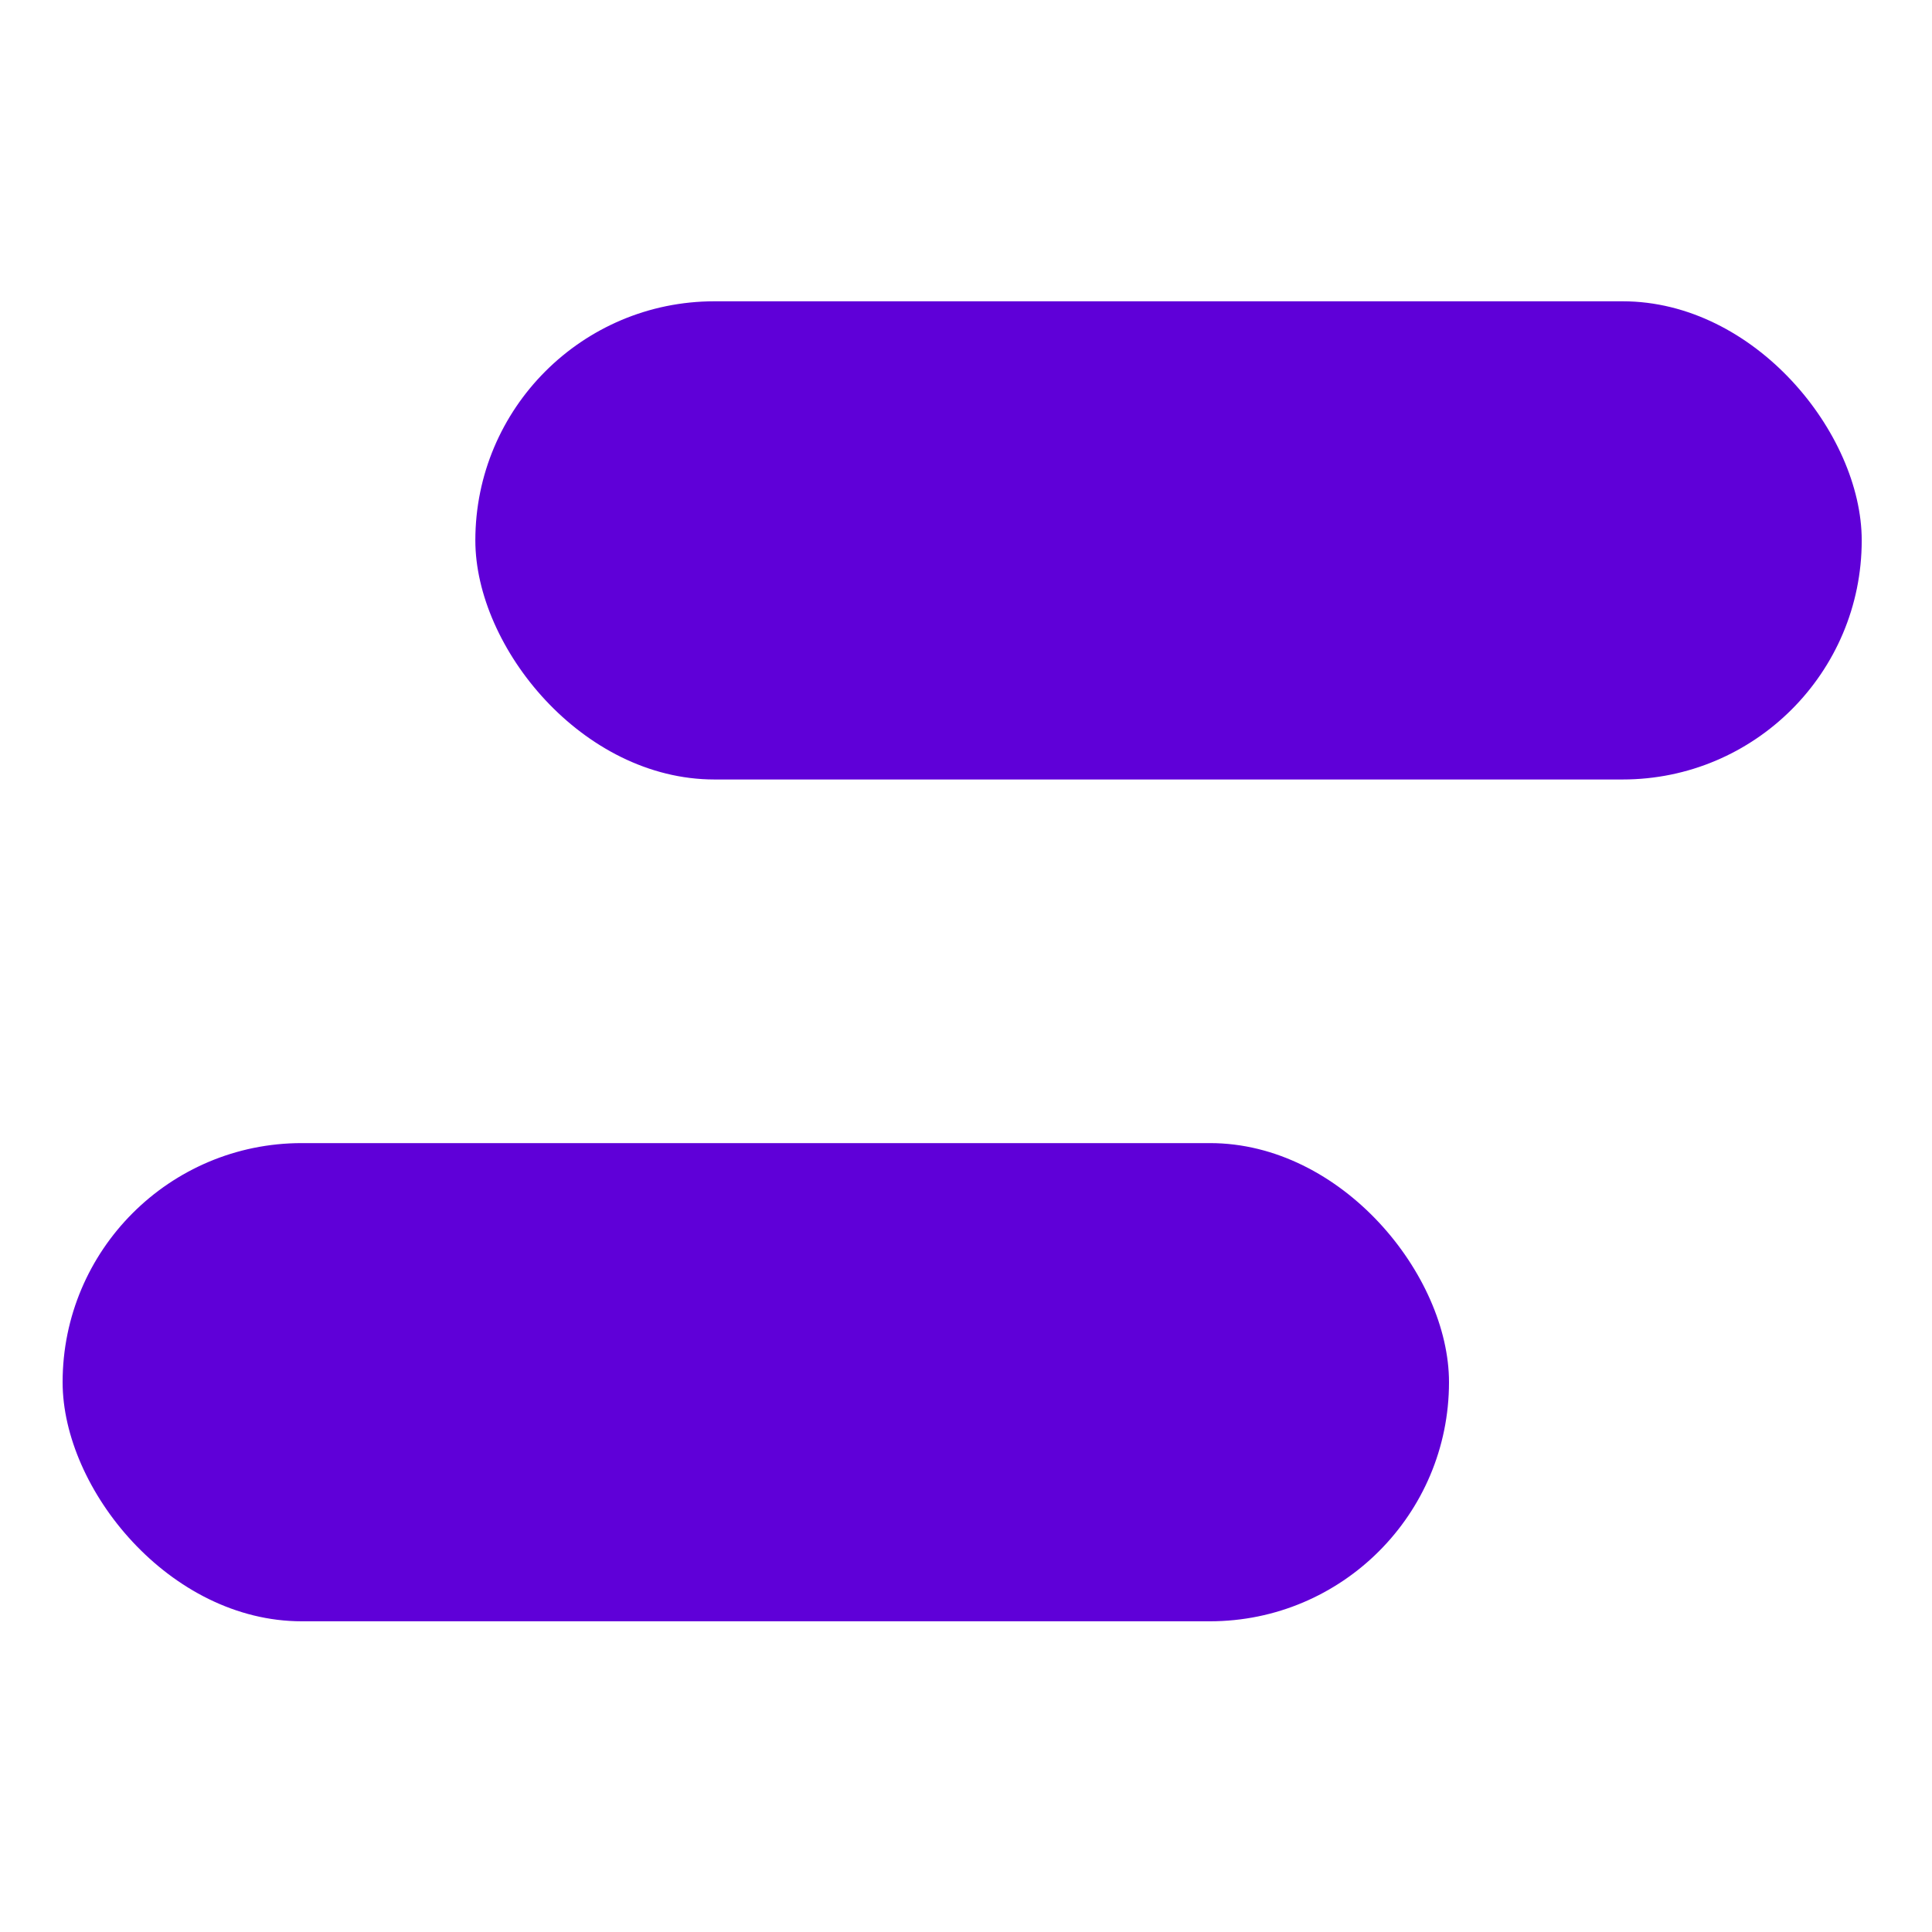 <?xml version="1.0" encoding="UTF-8" standalone="no"?>
<!-- Created with Inkscape (http://www.inkscape.org/) -->

<svg
   width="120.0px"
   height="120.0px"
   viewBox="0 0 120.0 120.0"
   version="1.1"
   id="SVGRoot"
   sodipodi:docname="icon.svg"
   inkscape:version="1.1.1 (3bf5ae0d25, 2021-09-20)"
   xmlns:inkscape="http://www.inkscape.org/namespaces/inkscape"
   xmlns:sodipodi="http://sodipodi.sourceforge.net/DTD/sodipodi-0.dtd"
   xmlns="http://www.w3.org/2000/svg"
   xmlns:svg="http://www.w3.org/2000/svg">
  <sodipodi:namedview
     id="namedview4108"
     pagecolor="#ffffff"
     bordercolor="#666666"
     borderopacity="1.0"
     inkscape:pageshadow="2"
     inkscape:pageopacity="0.0"
     inkscape:pagecheckerboard="0"
     inkscape:document-units="px"
     showgrid="true"
     inkscape:zoom="5.5731762"
     inkscape:cx="63.787684"
     inkscape:cy="53.560123"
     inkscape:window-width="1920"
     inkscape:window-height="1016"
     inkscape:window-x="0"
     inkscape:window-y="0"
     inkscape:window-maximized="1"
     inkscape:current-layer="layer1">
    <inkscape:grid
       type="xygrid"
       id="grid4171" />
  </sodipodi:namedview>
  <defs
     id="defs4103" />
  <g
     inkscape:label="Layer 1"
     inkscape:groupmode="layer"
     id="layer1">
    <rect
       style="fill:#5f00d8;fill-opacity:1;stroke:none;stroke-width:5.084;stroke-linecap:round;stroke-linejoin:round;stroke-miterlimit:4;stroke-dasharray:none;stroke-opacity:1"
       id="rect2877"
       width="86.111"
       height="29.701"
       x="3.889"
       y="71"
       ry="14.851" />
    <rect
       style="fill:#5f00d8;fill-opacity:1;stroke:none;stroke-width:5.084;stroke-linecap:round;stroke-linejoin:round;stroke-miterlimit:4;stroke-dasharray:none;stroke-opacity:1"
       id="rect3899"
       width="86.111"
       height="29.701"
       x="29.524"
       y="18.714"
       ry="14.851" />
  </g>
</svg>
